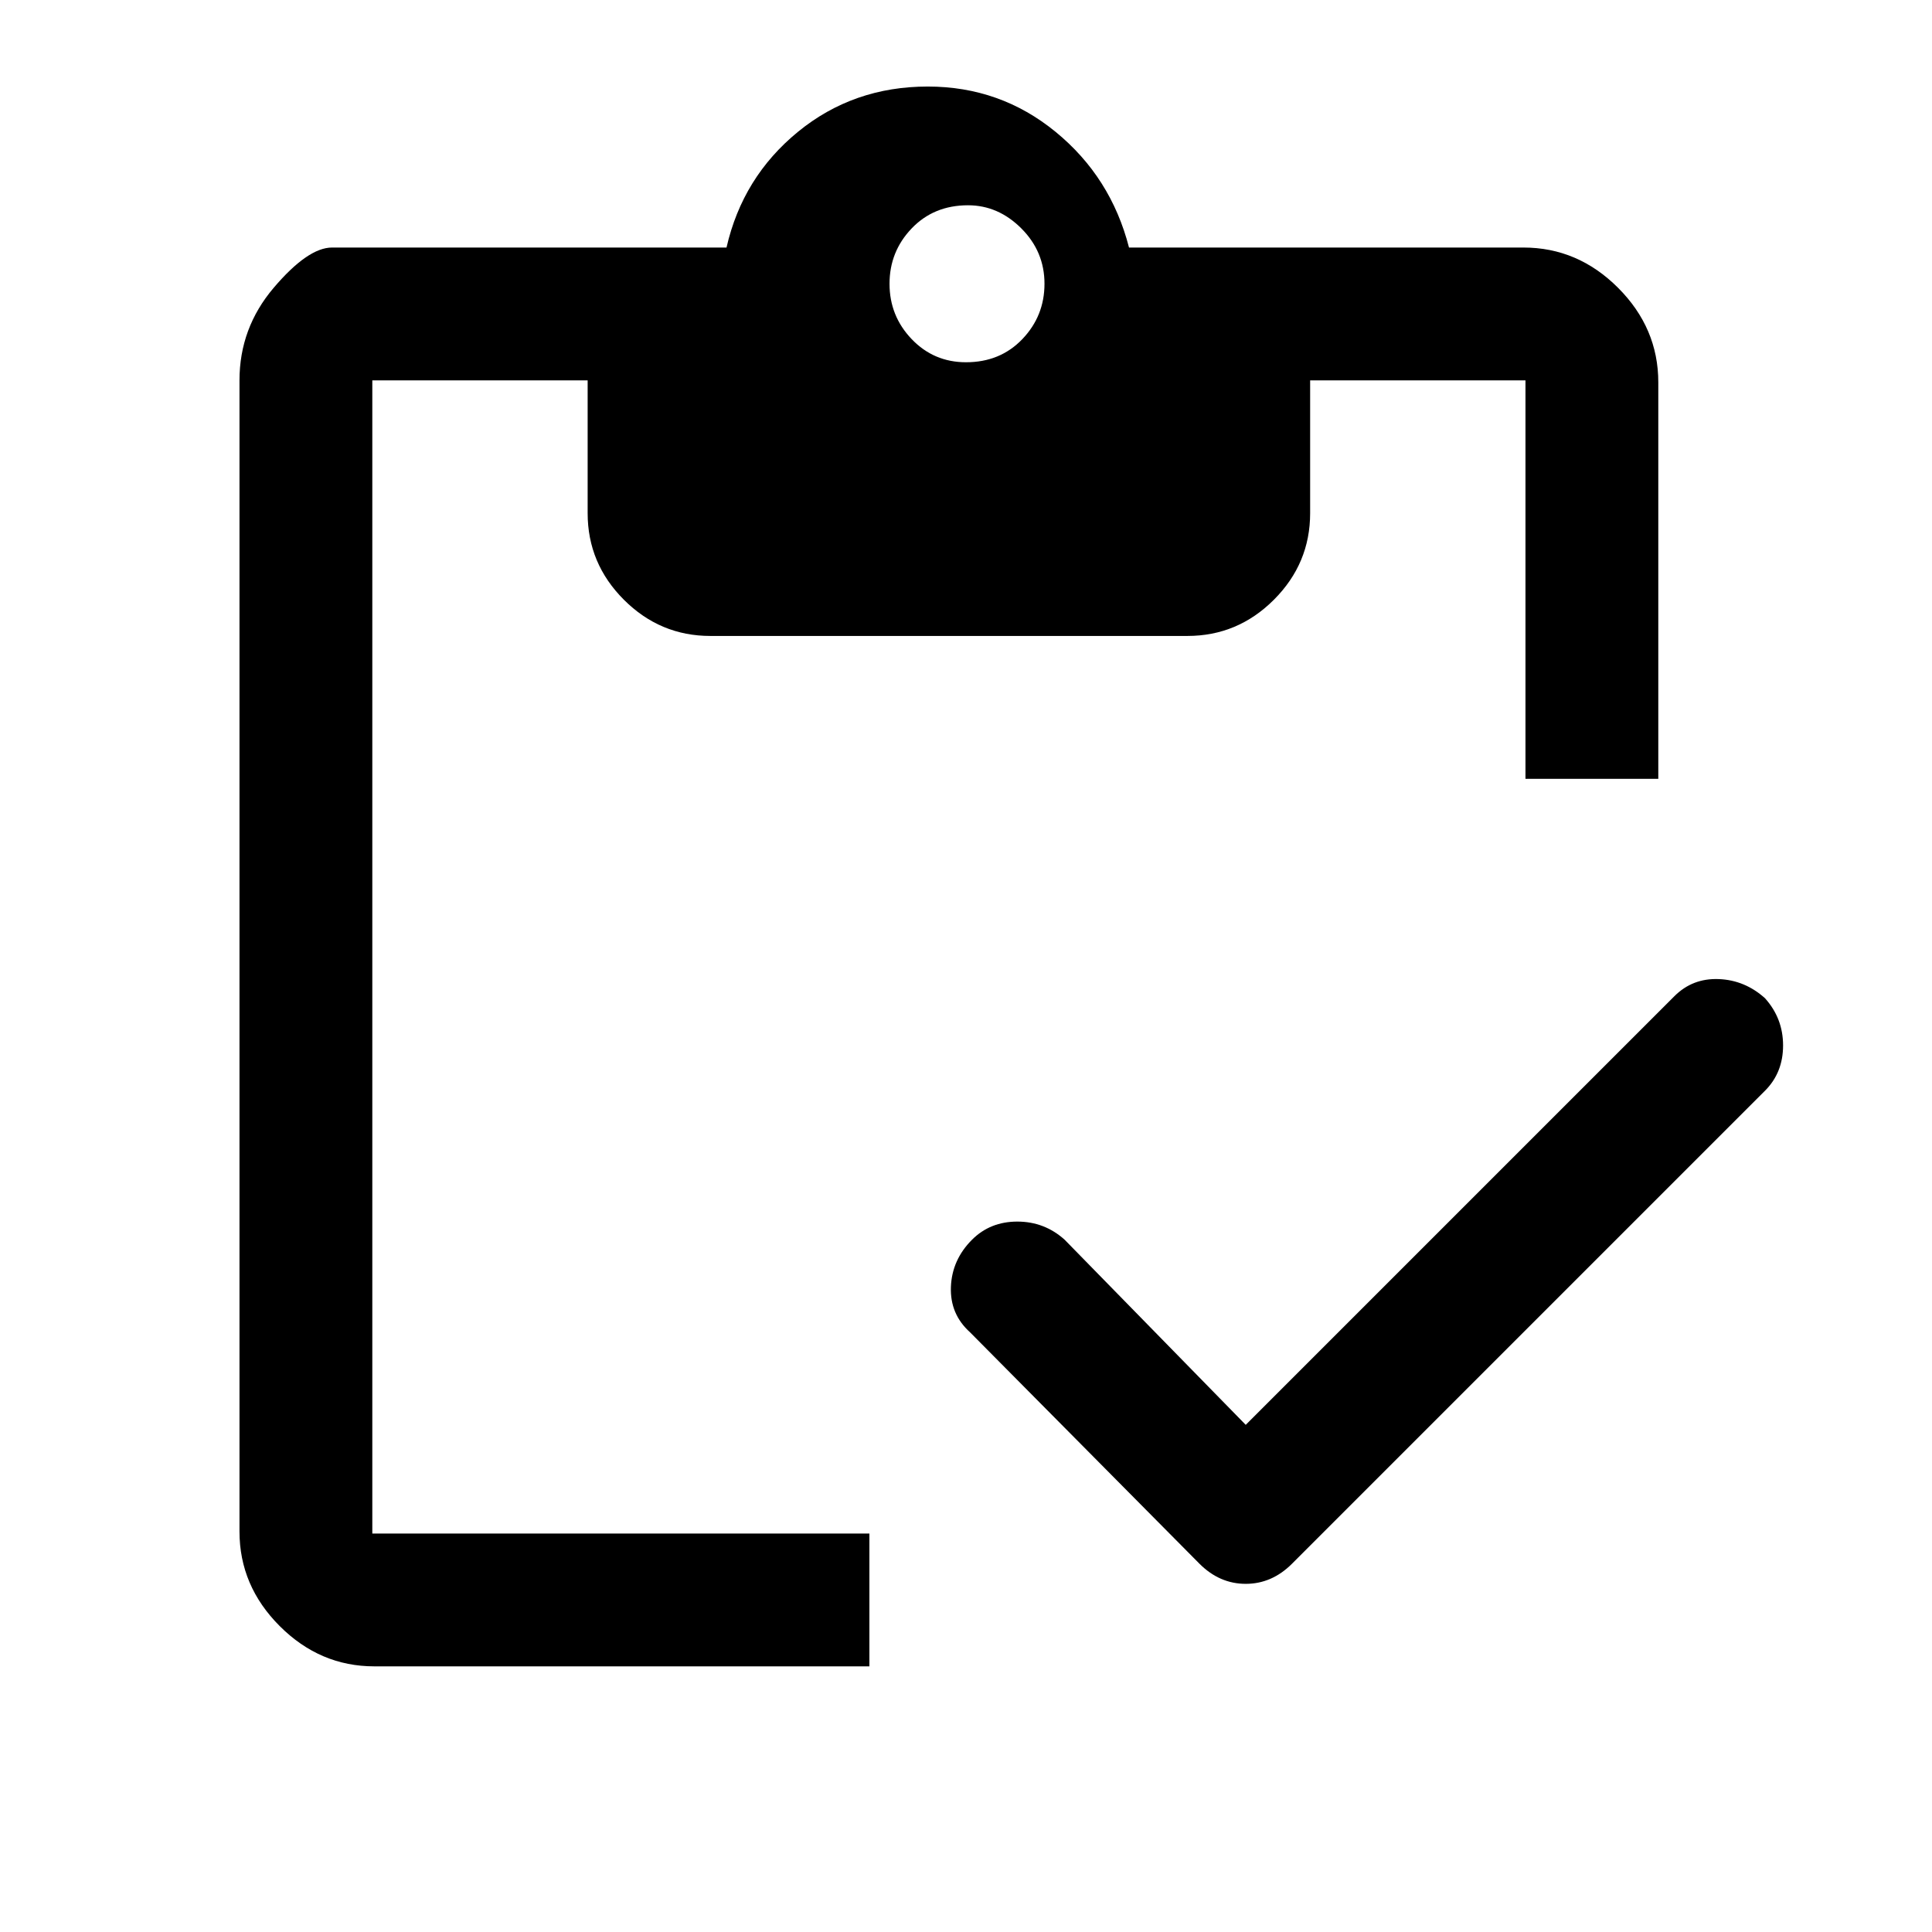 <svg xmlns="http://www.w3.org/2000/svg" height="48" width="48"><path d="M21.6 41.4H9.3q-1.35 0-2.35-1t-1-2.35V9.45q0-1.3.85-2.3.85-1 1.45-1h9.8q.4-1.75 1.775-2.875T23.05 2.15q1.8 0 3.175 1.125Q27.6 4.4 28.05 6.15h9.8q1.35 0 2.35 1t1 2.35v9.85h-3.3v-9.9h-5.35v3.3q0 1.25-.9 2.15-.9.9-2.15.9H17.65q-1.25 0-2.15-.9-.9-.9-.9-2.15v-3.3H9.25V38.1H21.6Zm9.35-6L41.6 24.75q.45-.45 1.1-.425.65.025 1.15.475.45.5.45 1.175t-.45 1.125L32.1 38.85q-.5.5-1.15.5-.65 0-1.15-.5l-5.7-5.75q-.5-.45-.475-1.125.025-.675.525-1.175.45-.45 1.125-.45t1.175.45ZM24 9q.85 0 1.4-.575.55-.575.55-1.375t-.575-1.375Q24.8 5.1 24.05 5.1q-.85 0-1.4.575-.55.575-.55 1.375t.55 1.375Q23.2 9 24 9Z"/></svg>